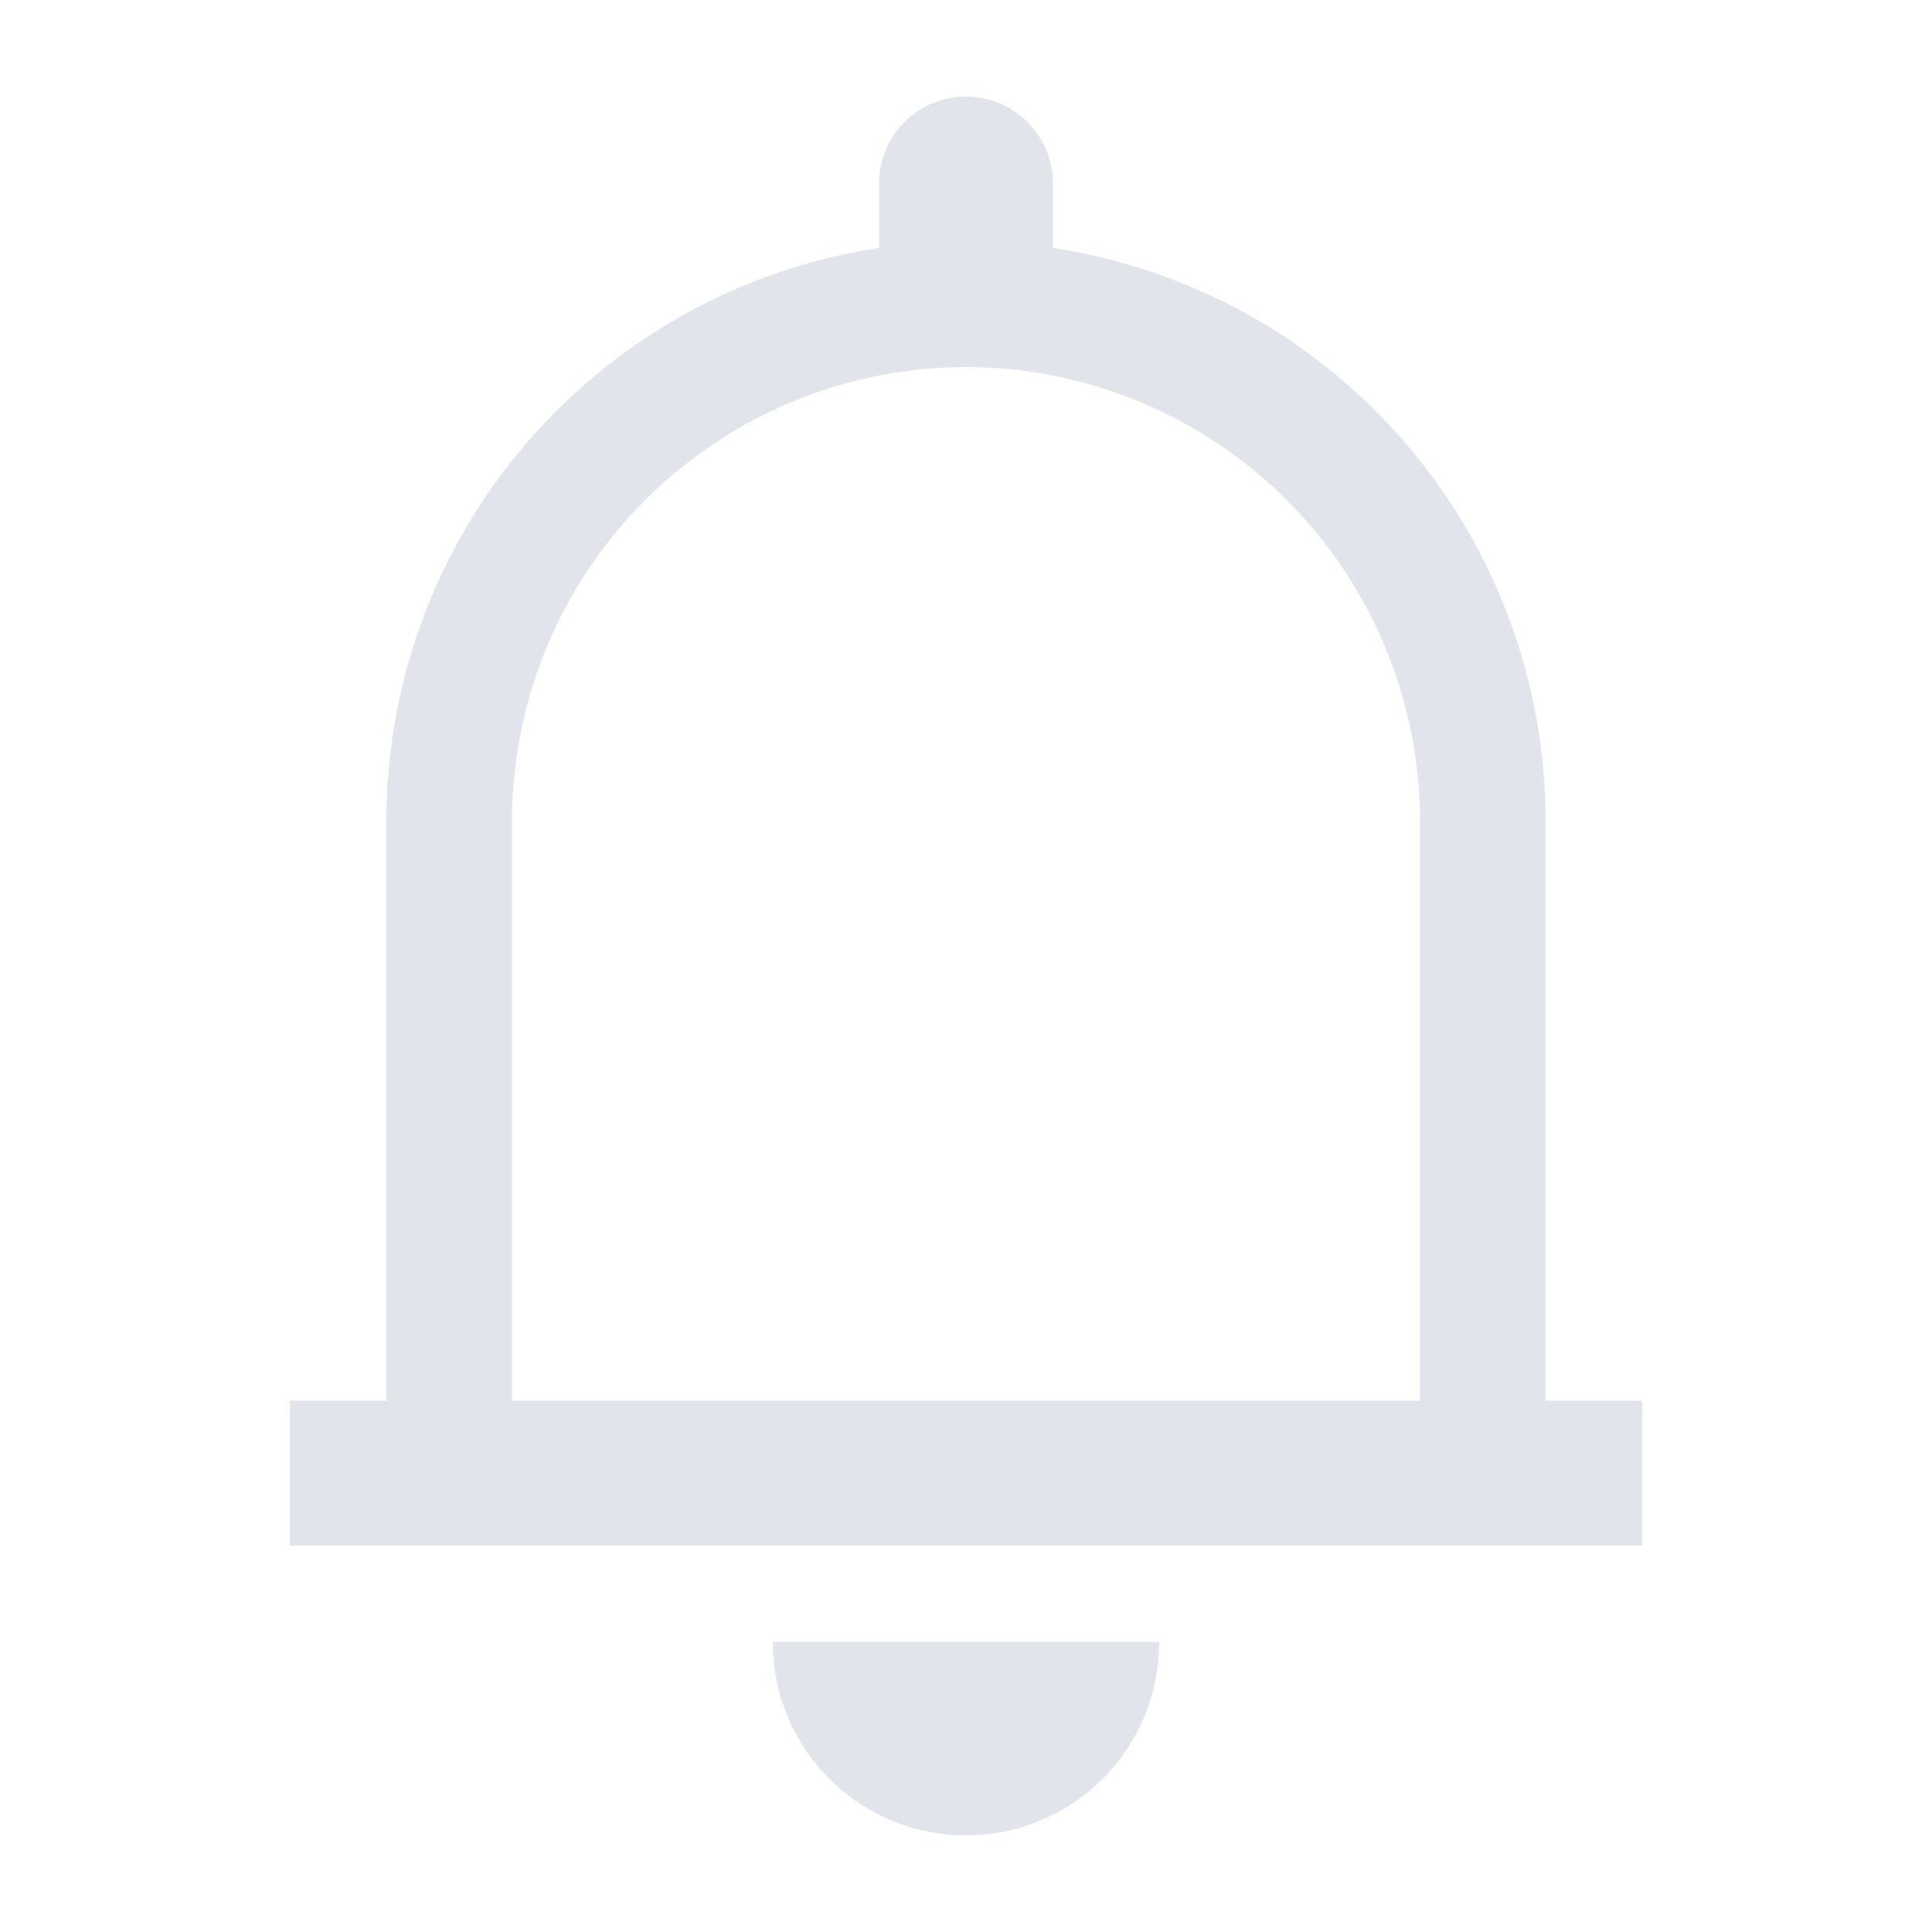 <svg xmlns="http://www.w3.org/2000/svg" width="20" height="20" viewBox="0 0 20 20">
  <g id="ico_notification" transform="translate(-1717 -18)">
    <rect id="icon" width="20" height="20" transform="translate(1717 18)" fill="none" opacity="0.2"/>
    <path id="Path_17" data-name="Path 17" d="M5-1364H9a2,2,0,0,1-2,2A2,2,0,0,1,5-1364Zm8-1H0v-1.5H1v-6a6,6,0,0,1,5.1-5.933v-.667a.9.9,0,0,1,.9-.9.9.9,0,0,1,.9.9v.667A6,6,0,0,1,13-1372.5v6h1v1.5Zm-1.3-1.5v-6a4.706,4.706,0,0,0-4.7-4.7,4.705,4.705,0,0,0-4.7,4.7v6Z" transform="translate(1720 1399)" fill="#e1e4eb"/>
  </g>
</svg>
